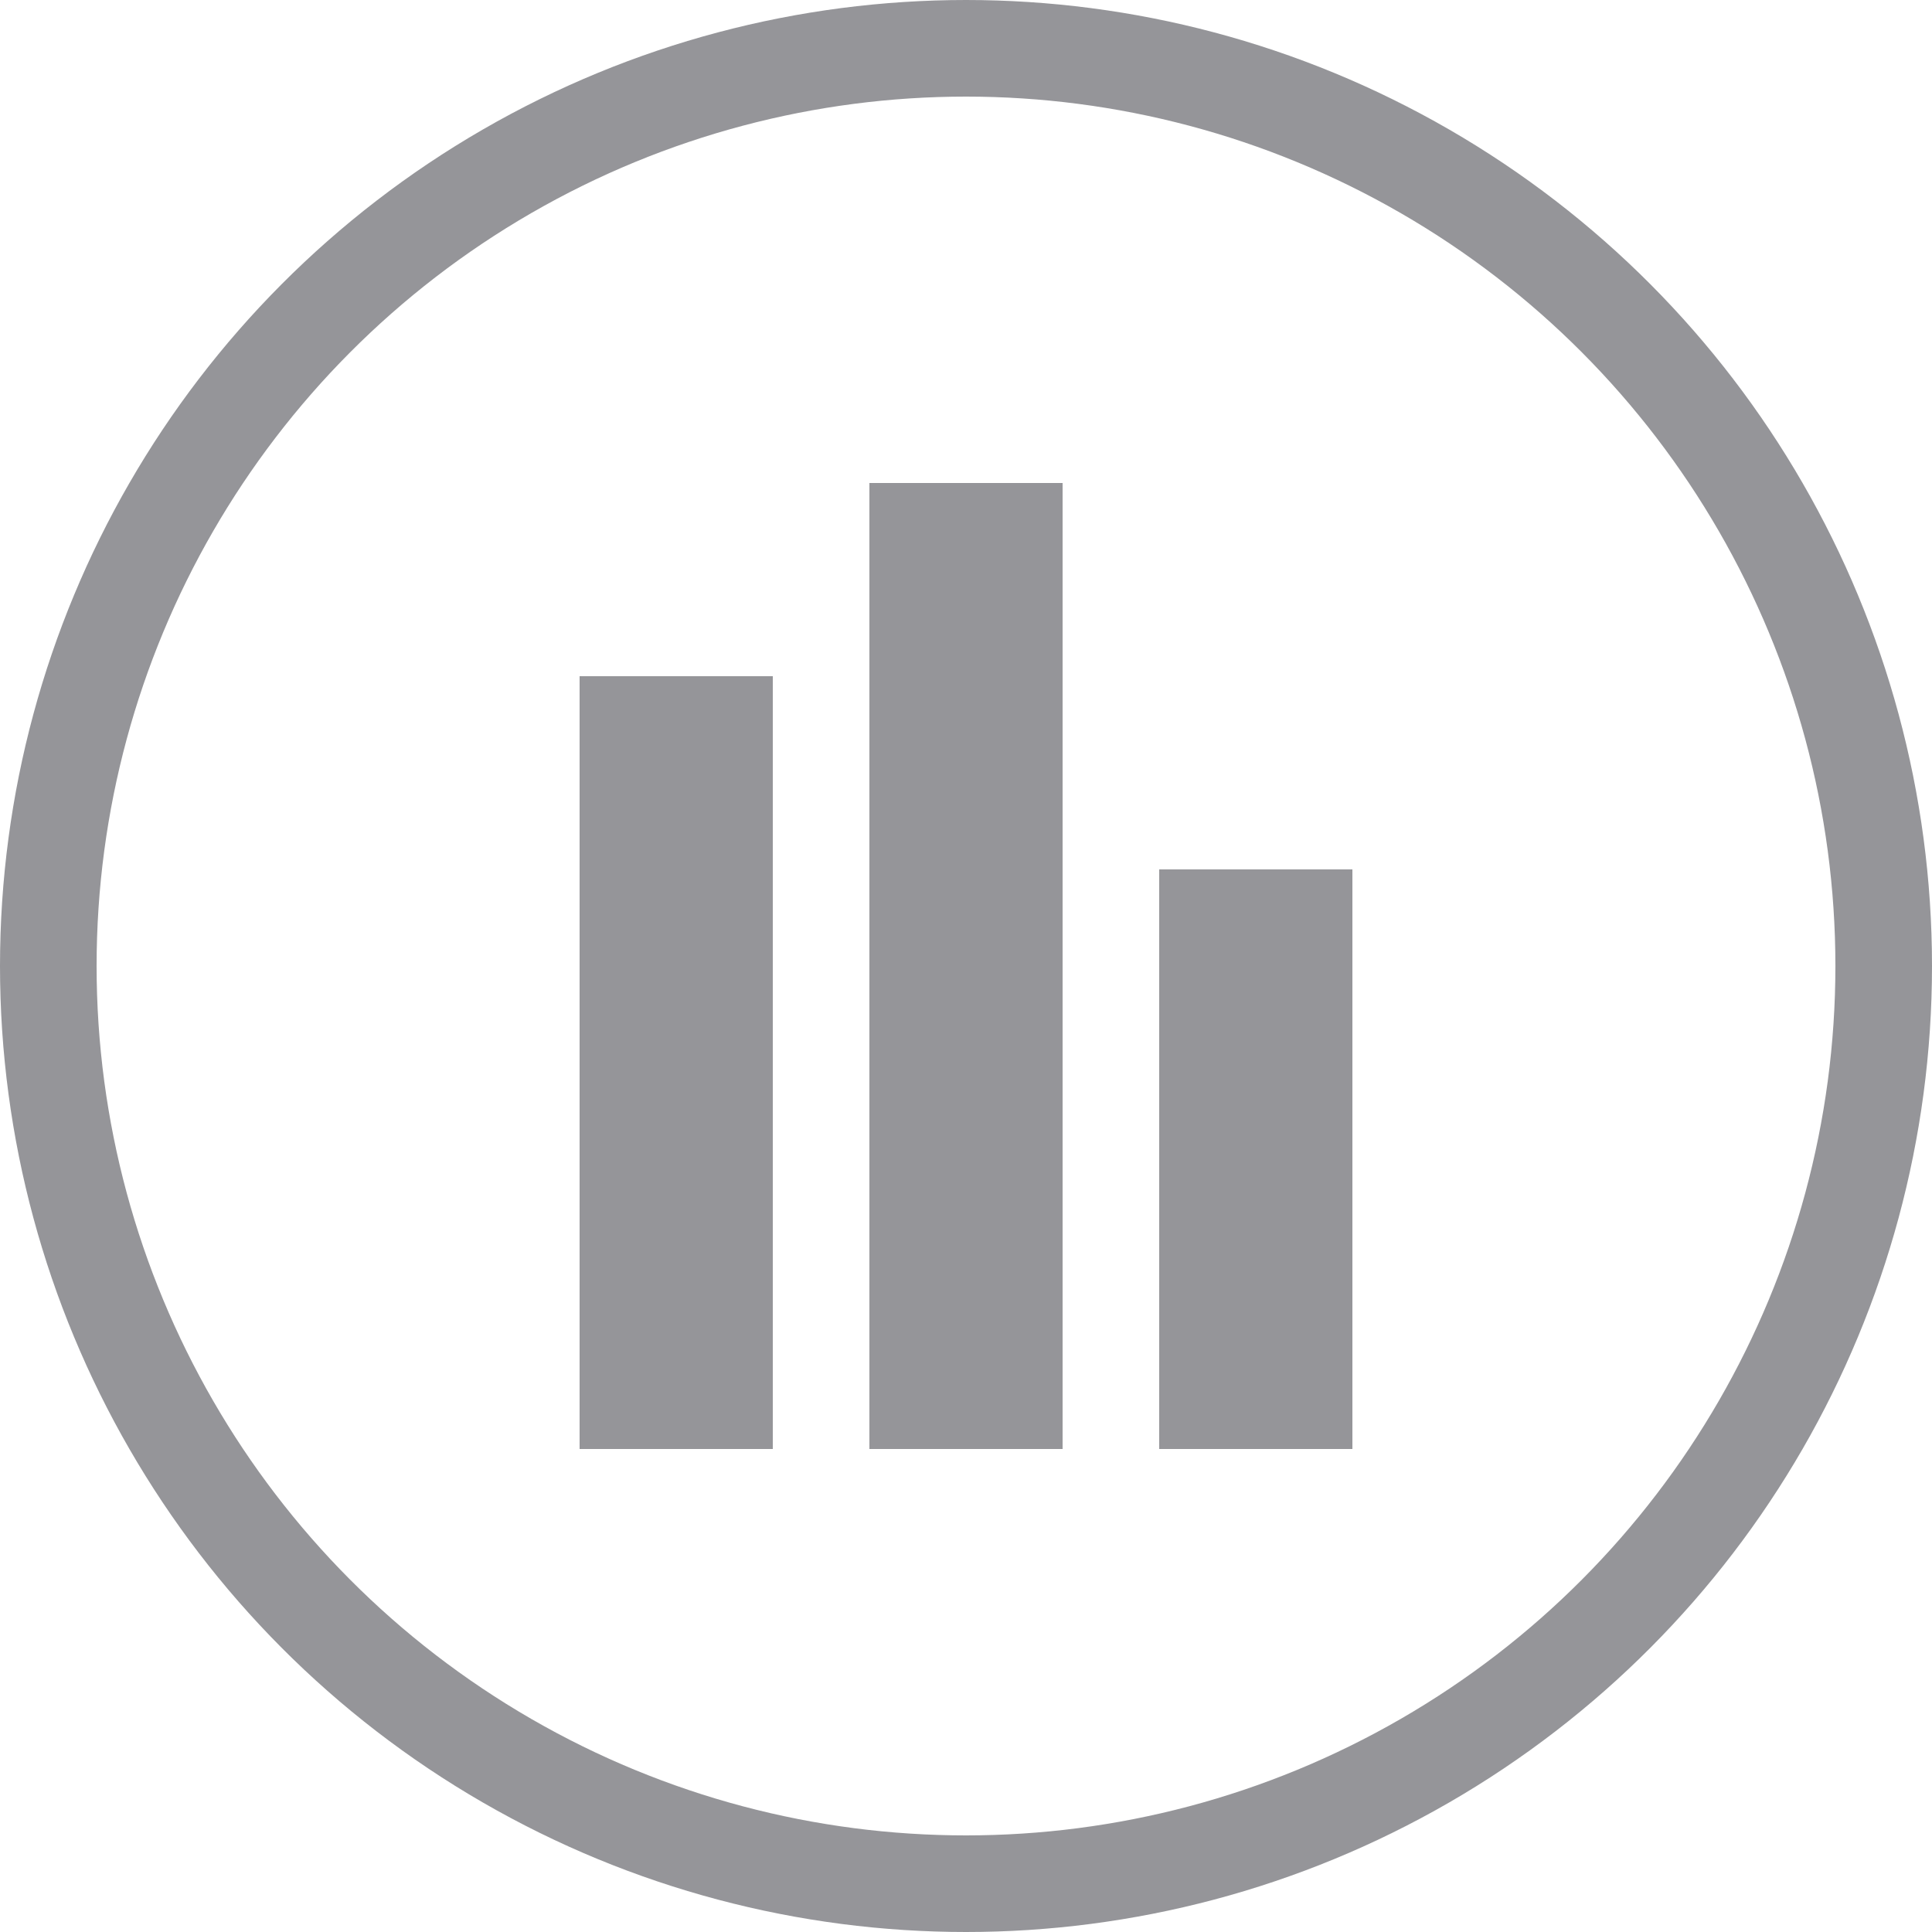 <svg width="20" height="20" viewBox="0 0 20 20" fill="none" xmlns="http://www.w3.org/2000/svg">
<circle cx="10" cy="10" r="9.5" stroke="#959599"/>
<rect x="6" y="7" width="2" height="8" fill="#959599"/>
<rect x="9" y="5" width="2" height="10" fill="#959599"/>
<rect x="12" y="9" width="2" height="6" fill="#959599"/>
</svg>
